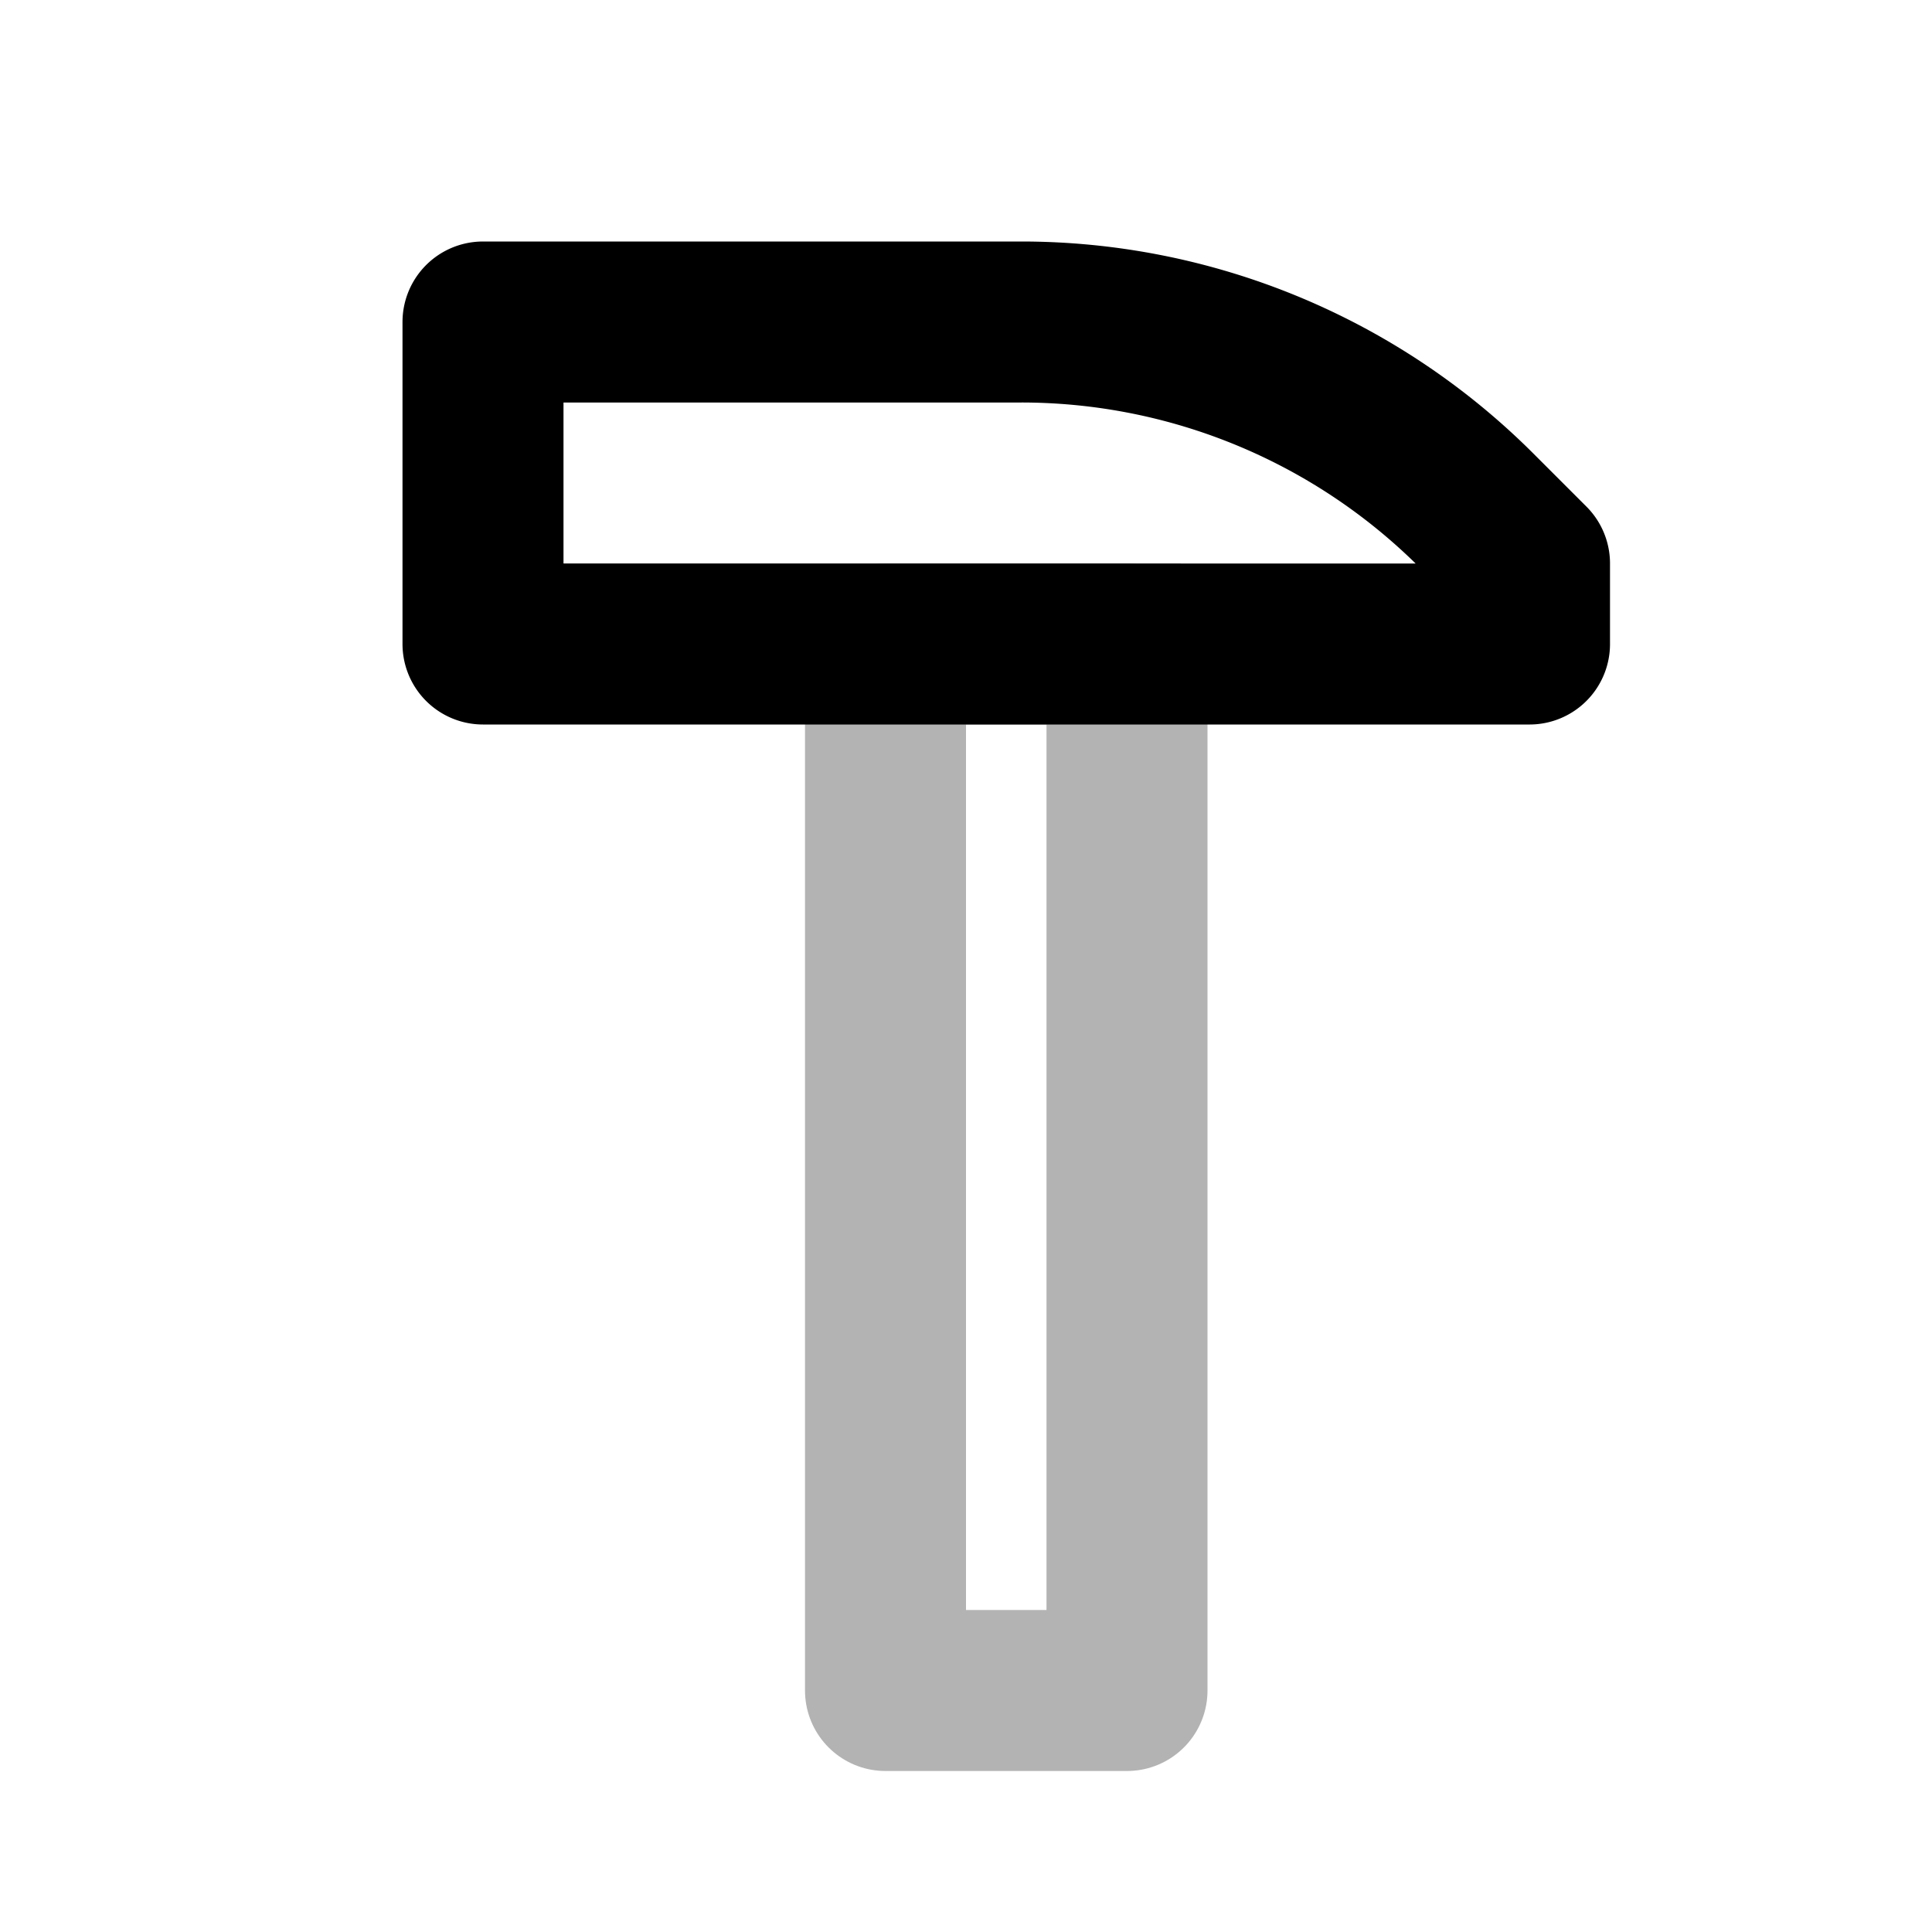 <svg xmlns="http://www.w3.org/2000/svg" width="24" height="24" viewBox="0 0 24 24" fill="none">
    <path stroke="currentColor" stroke-linejoin="round" stroke-width="2" d="M11 8h3v13h-3z" opacity=".3"/>
    <path stroke="currentColor" stroke-linejoin="round" stroke-width="2" d="M6 4h6.686a8 8 0 0 1 5.657 2.343L19 7v1H6z"/>
</svg>